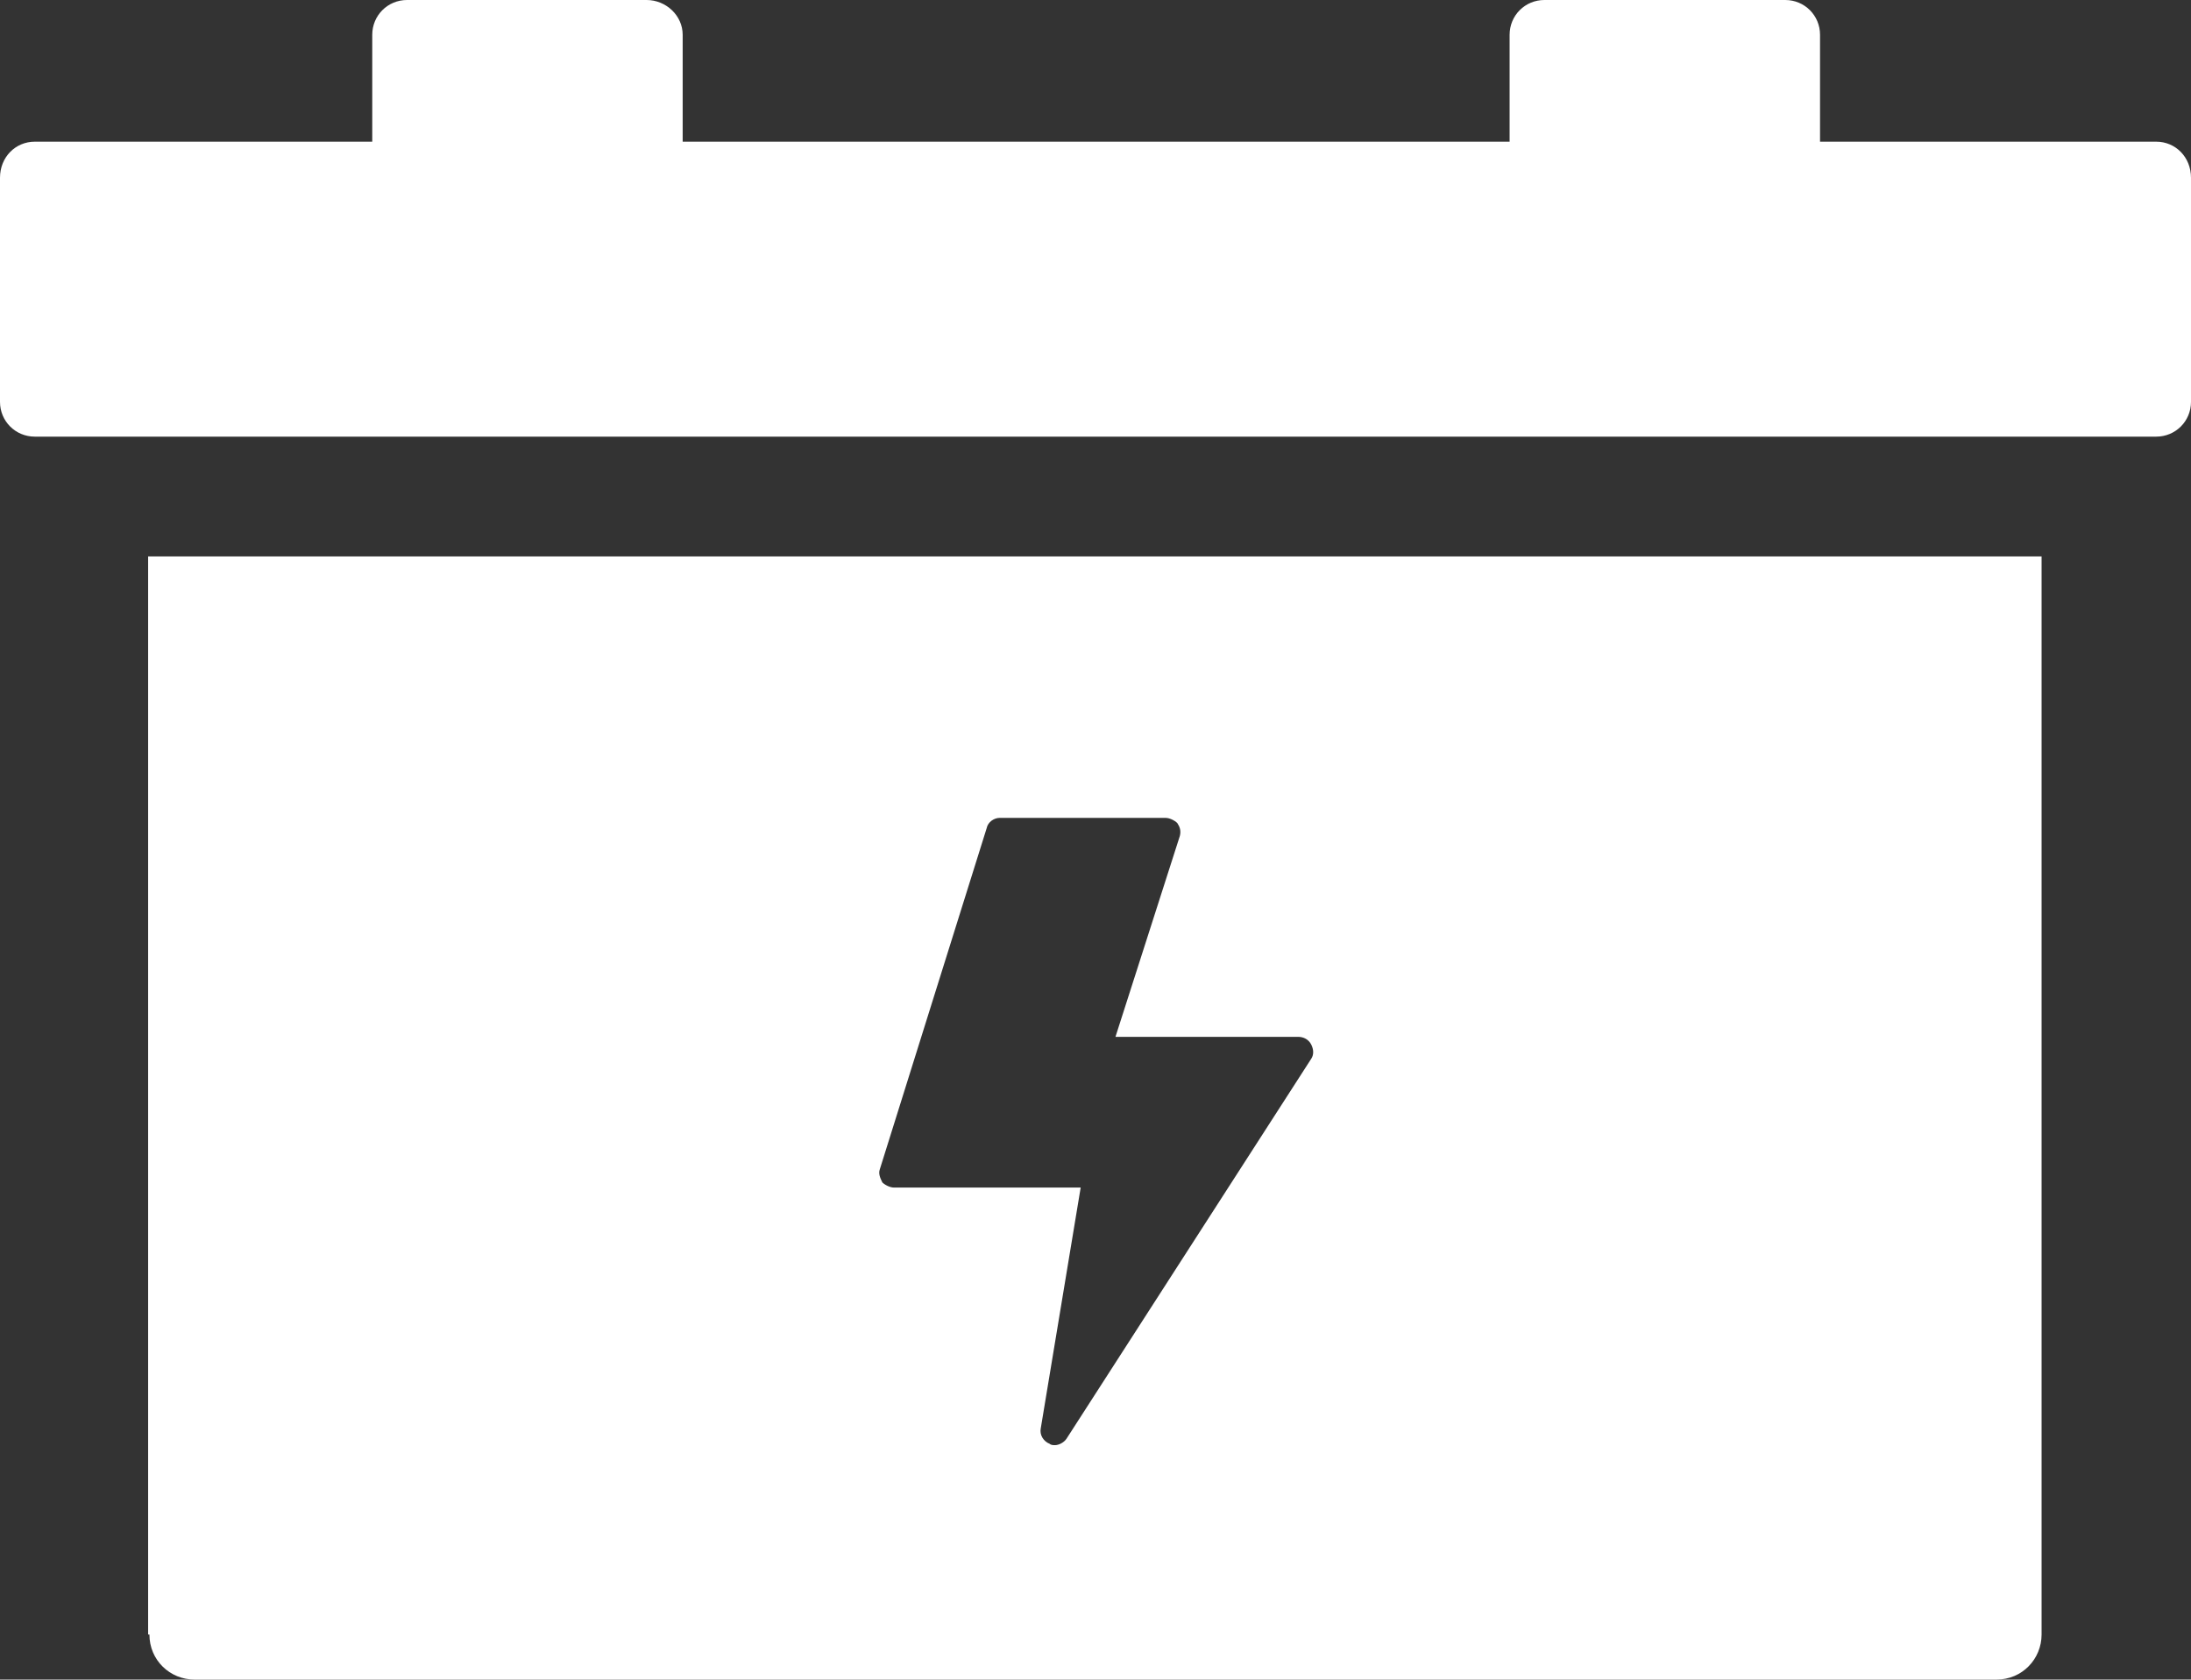 <?xml version="1.0" encoding="utf-8"?>
<!-- Generator: Adobe Illustrator 21.0.0, SVG Export Plug-In . SVG Version: 6.00 Build 0)  -->
<svg version="1.1" id="Layer_1" xmlns="http://www.w3.org/2000/svg" xmlns:xlink="http://www.w3.org/1999/xlink" x="0px" y="0px"
	 viewBox="0 0 170.1 130.4" style="enable-background:new 0 0 170.1 130.4;" xml:space="preserve">
<rect x="0" y="0" width="170.1" height="130.4" fill="#333333" stroke="none"/>
<style type="text/css">
	.st0{fill:#423393;}
	.st1{clip-path:url(#SVGID_2_);fill:none;stroke:#FFFFFF;stroke-width:2.725;stroke-miterlimit:10;}
	.st2{fill:#FFFFFF;}
	.st3{fill:#FDB913;}
	.st4{clip-path:url(#SVGID_4_);fill:#FCB715;}
	.st5{clip-path:url(#SVGID_4_);fill:#423692;}
	.st6{clip-path:url(#SVGID_4_);fill:#FFFFFF;}
	.st7{clip-path:url(#SVGID_6_);fill-rule:evenodd;clip-rule:evenodd;fill:#FFFFFF;}
</style>
<g>
	<defs>
		<rect id="SVGID_5_" width="170.1" height="130.4"/>
	</defs>
	<clipPath id="SVGID_2_">
		<use xlink:href="#SVGID_5_"  style="overflow:visible;"/>
	</clipPath>
	<path style="clip-path:url(#SVGID_2_);fill-rule:evenodd;clip-rule:evenodd;fill:#FFFFFF;" d="M167.4,11h-26.1V2.7
		c0-1.5-1.2-2.7-2.7-2.7h-18.7c-1.5,0-2.7,1.2-2.7,2.7V11H53V2.7C53,1.2,51.7,0,50.2,0H31.6c-1.5,0-2.7,1.2-2.7,2.7V11H2.7
		C1.2,11,0,12.2,0,13.8v17.4c0,1.5,1.2,2.7,2.7,2.7h164.7c1.5,0,2.7-1.2,2.7-2.7V13.8C170.1,12.2,168.9,11,167.4,11 M11.6,126.9
		c0,2,1.6,3.5,3.5,3.5H155c2,0,3.5-1.6,3.5-3.5V43.2h-147V126.9z M68.3,90.8l8.3-26.5c0.1-0.5,0.6-0.8,1-0.8h12.9
		c0.3,0,0.7,0.2,0.9,0.4c0.2,0.3,0.3,0.6,0.2,1l-5,15.6h14.2c0.4,0,0.8,0.2,1,0.6c0.2,0.4,0.2,0.8,0,1.1l-19,29.5
		c-0.2,0.3-0.6,0.5-0.9,0.5c-0.1,0-0.3,0-0.4-0.1c-0.5-0.2-0.8-0.7-0.7-1.2l3.1-18.7H69.4c-0.3,0-0.7-0.2-0.9-0.4
		C68.3,91.4,68.2,91.1,68.3,90.8"/>
</g>
</svg>
